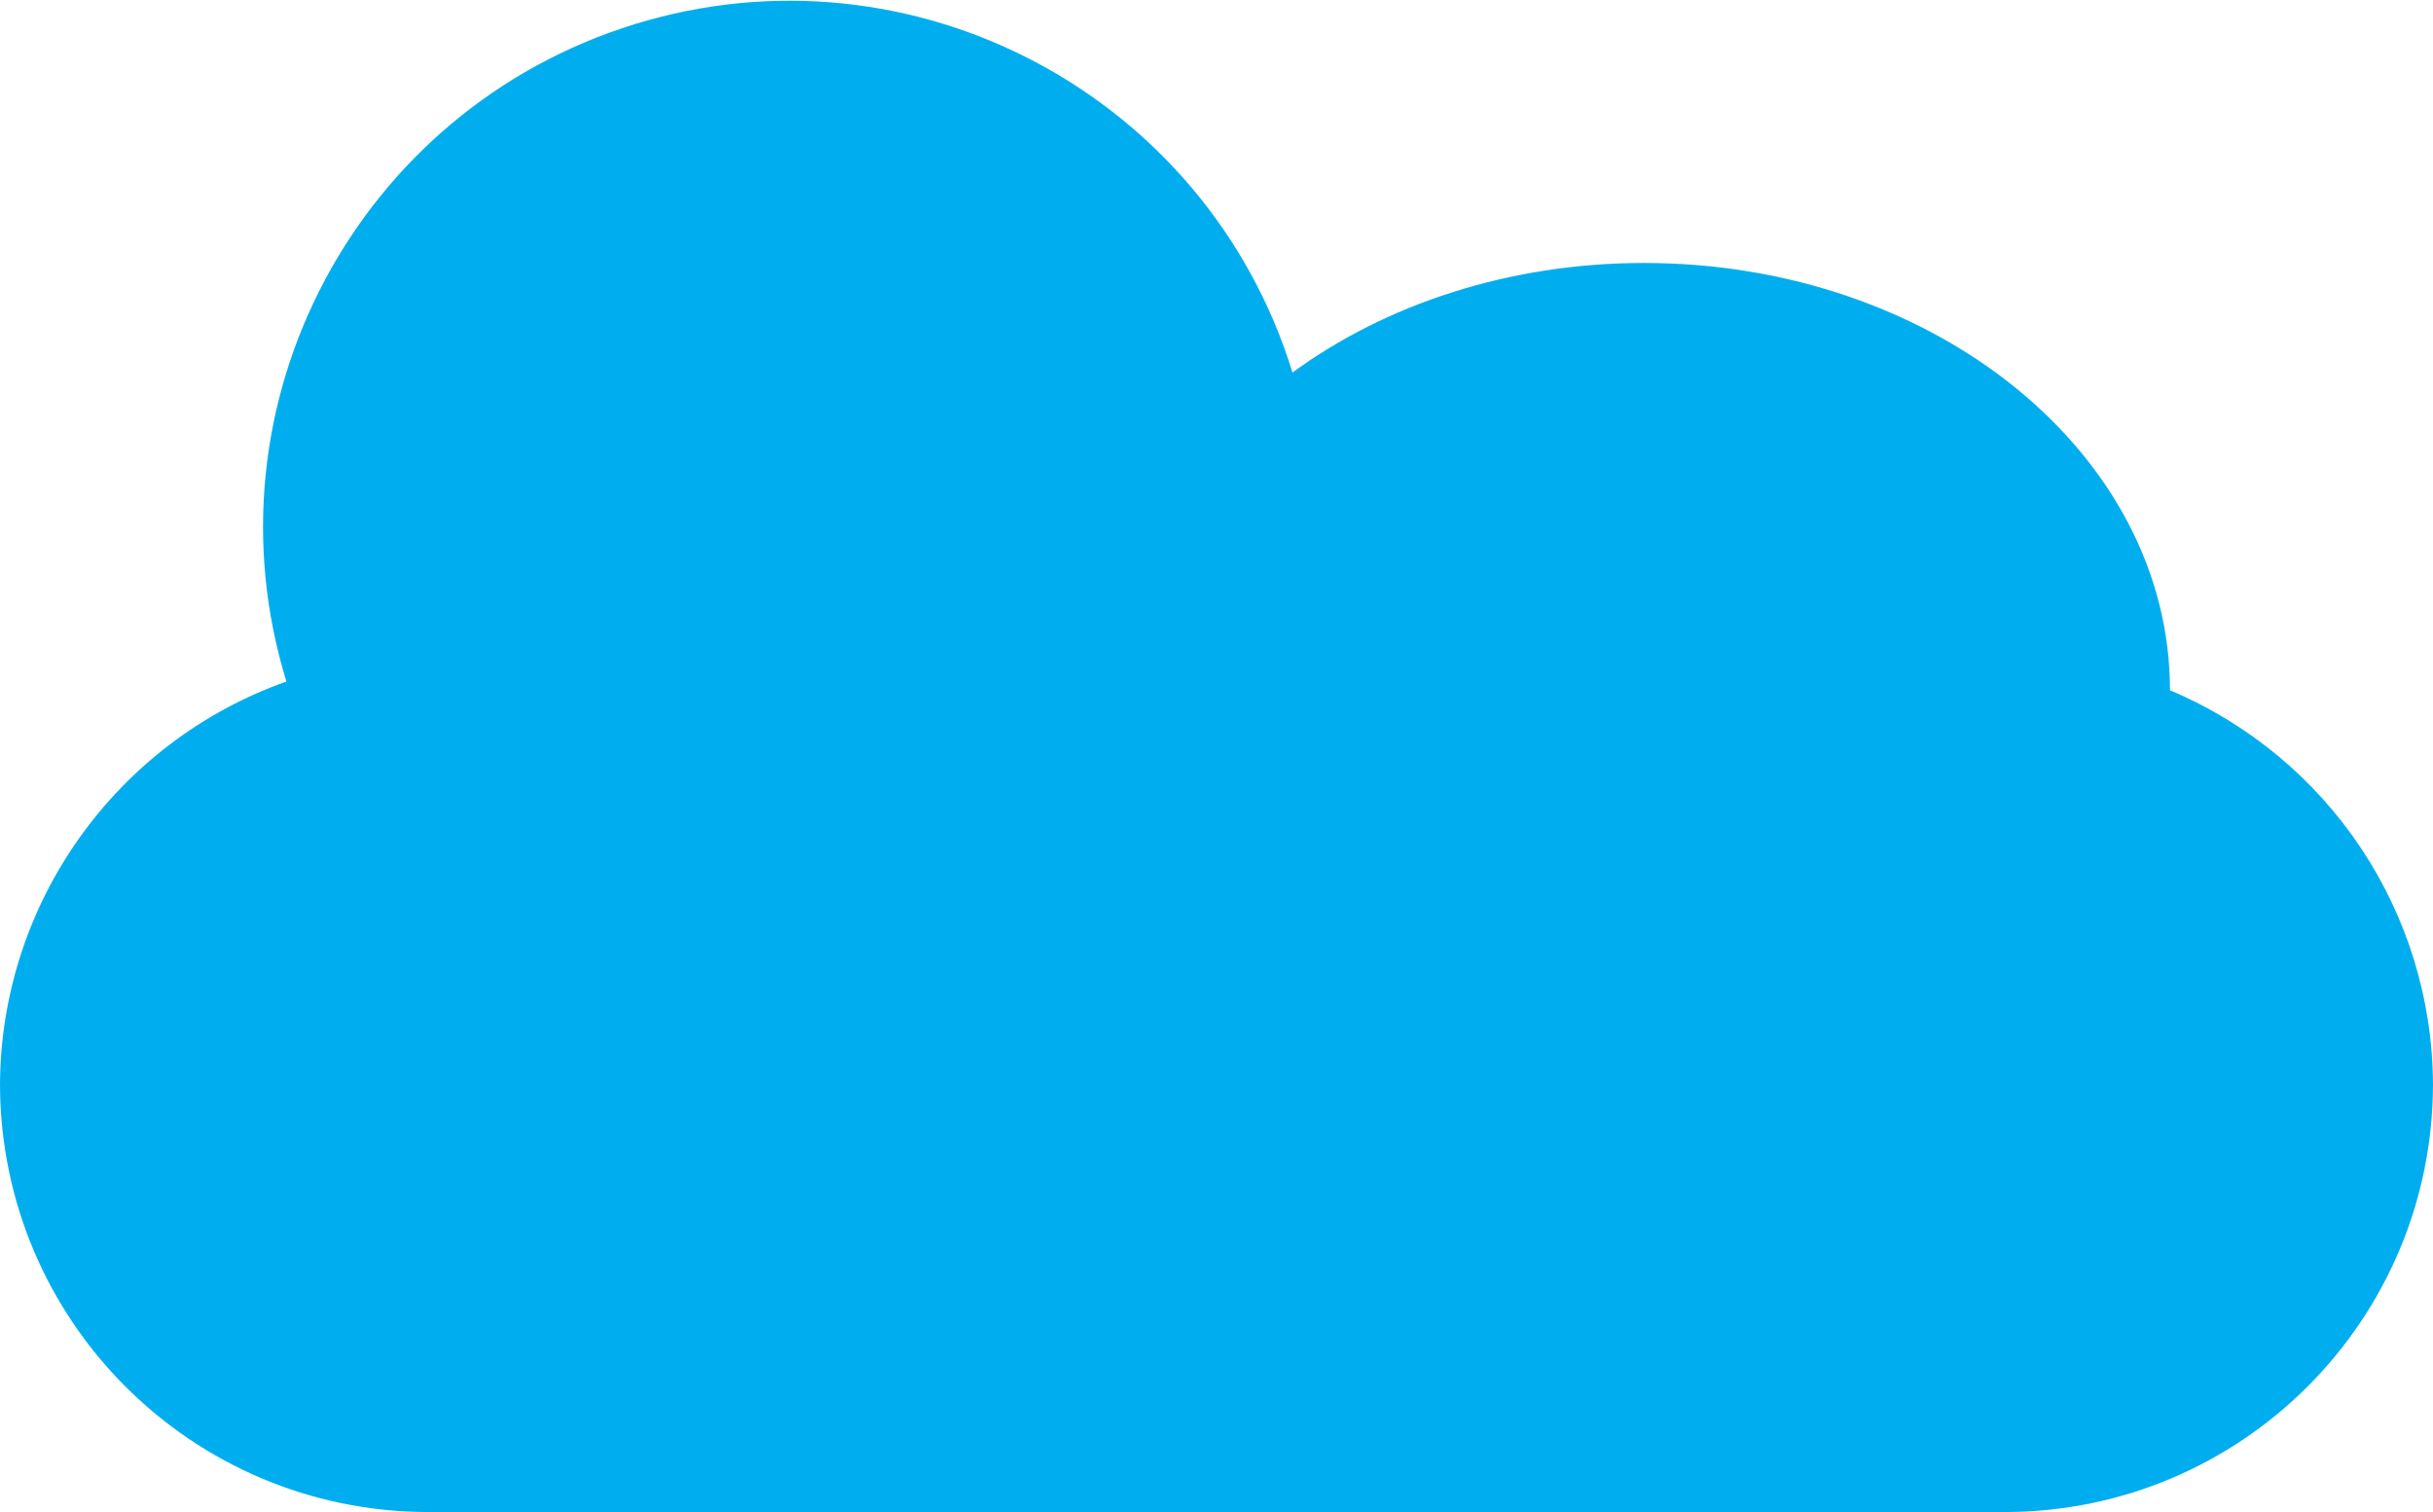 <svg id="Layer_1" xmlns="http://www.w3.org/2000/svg" viewBox="0 0 333 207"><style>.st0{fill:#00aeef}</style><title>clown3Asset 2</title><g id="Layer_2"><path class="st0" d="M297 94.5c0-32.3-32.2-58.5-72-58.5-18.5 0-35.4 5.7-48.1 15-11.7-38-52-59.4-90-47.7s-59.4 52-47.7 90C15.8 101.6.1 123.7 0 148.5c.1 32.3 26.2 58.4 58.5 58.5h216c32.3-.1 58.4-26.2 58.5-58.5-.1-23.6-14.2-44.8-36-54z" id="Layer_2-2"/></g></svg>